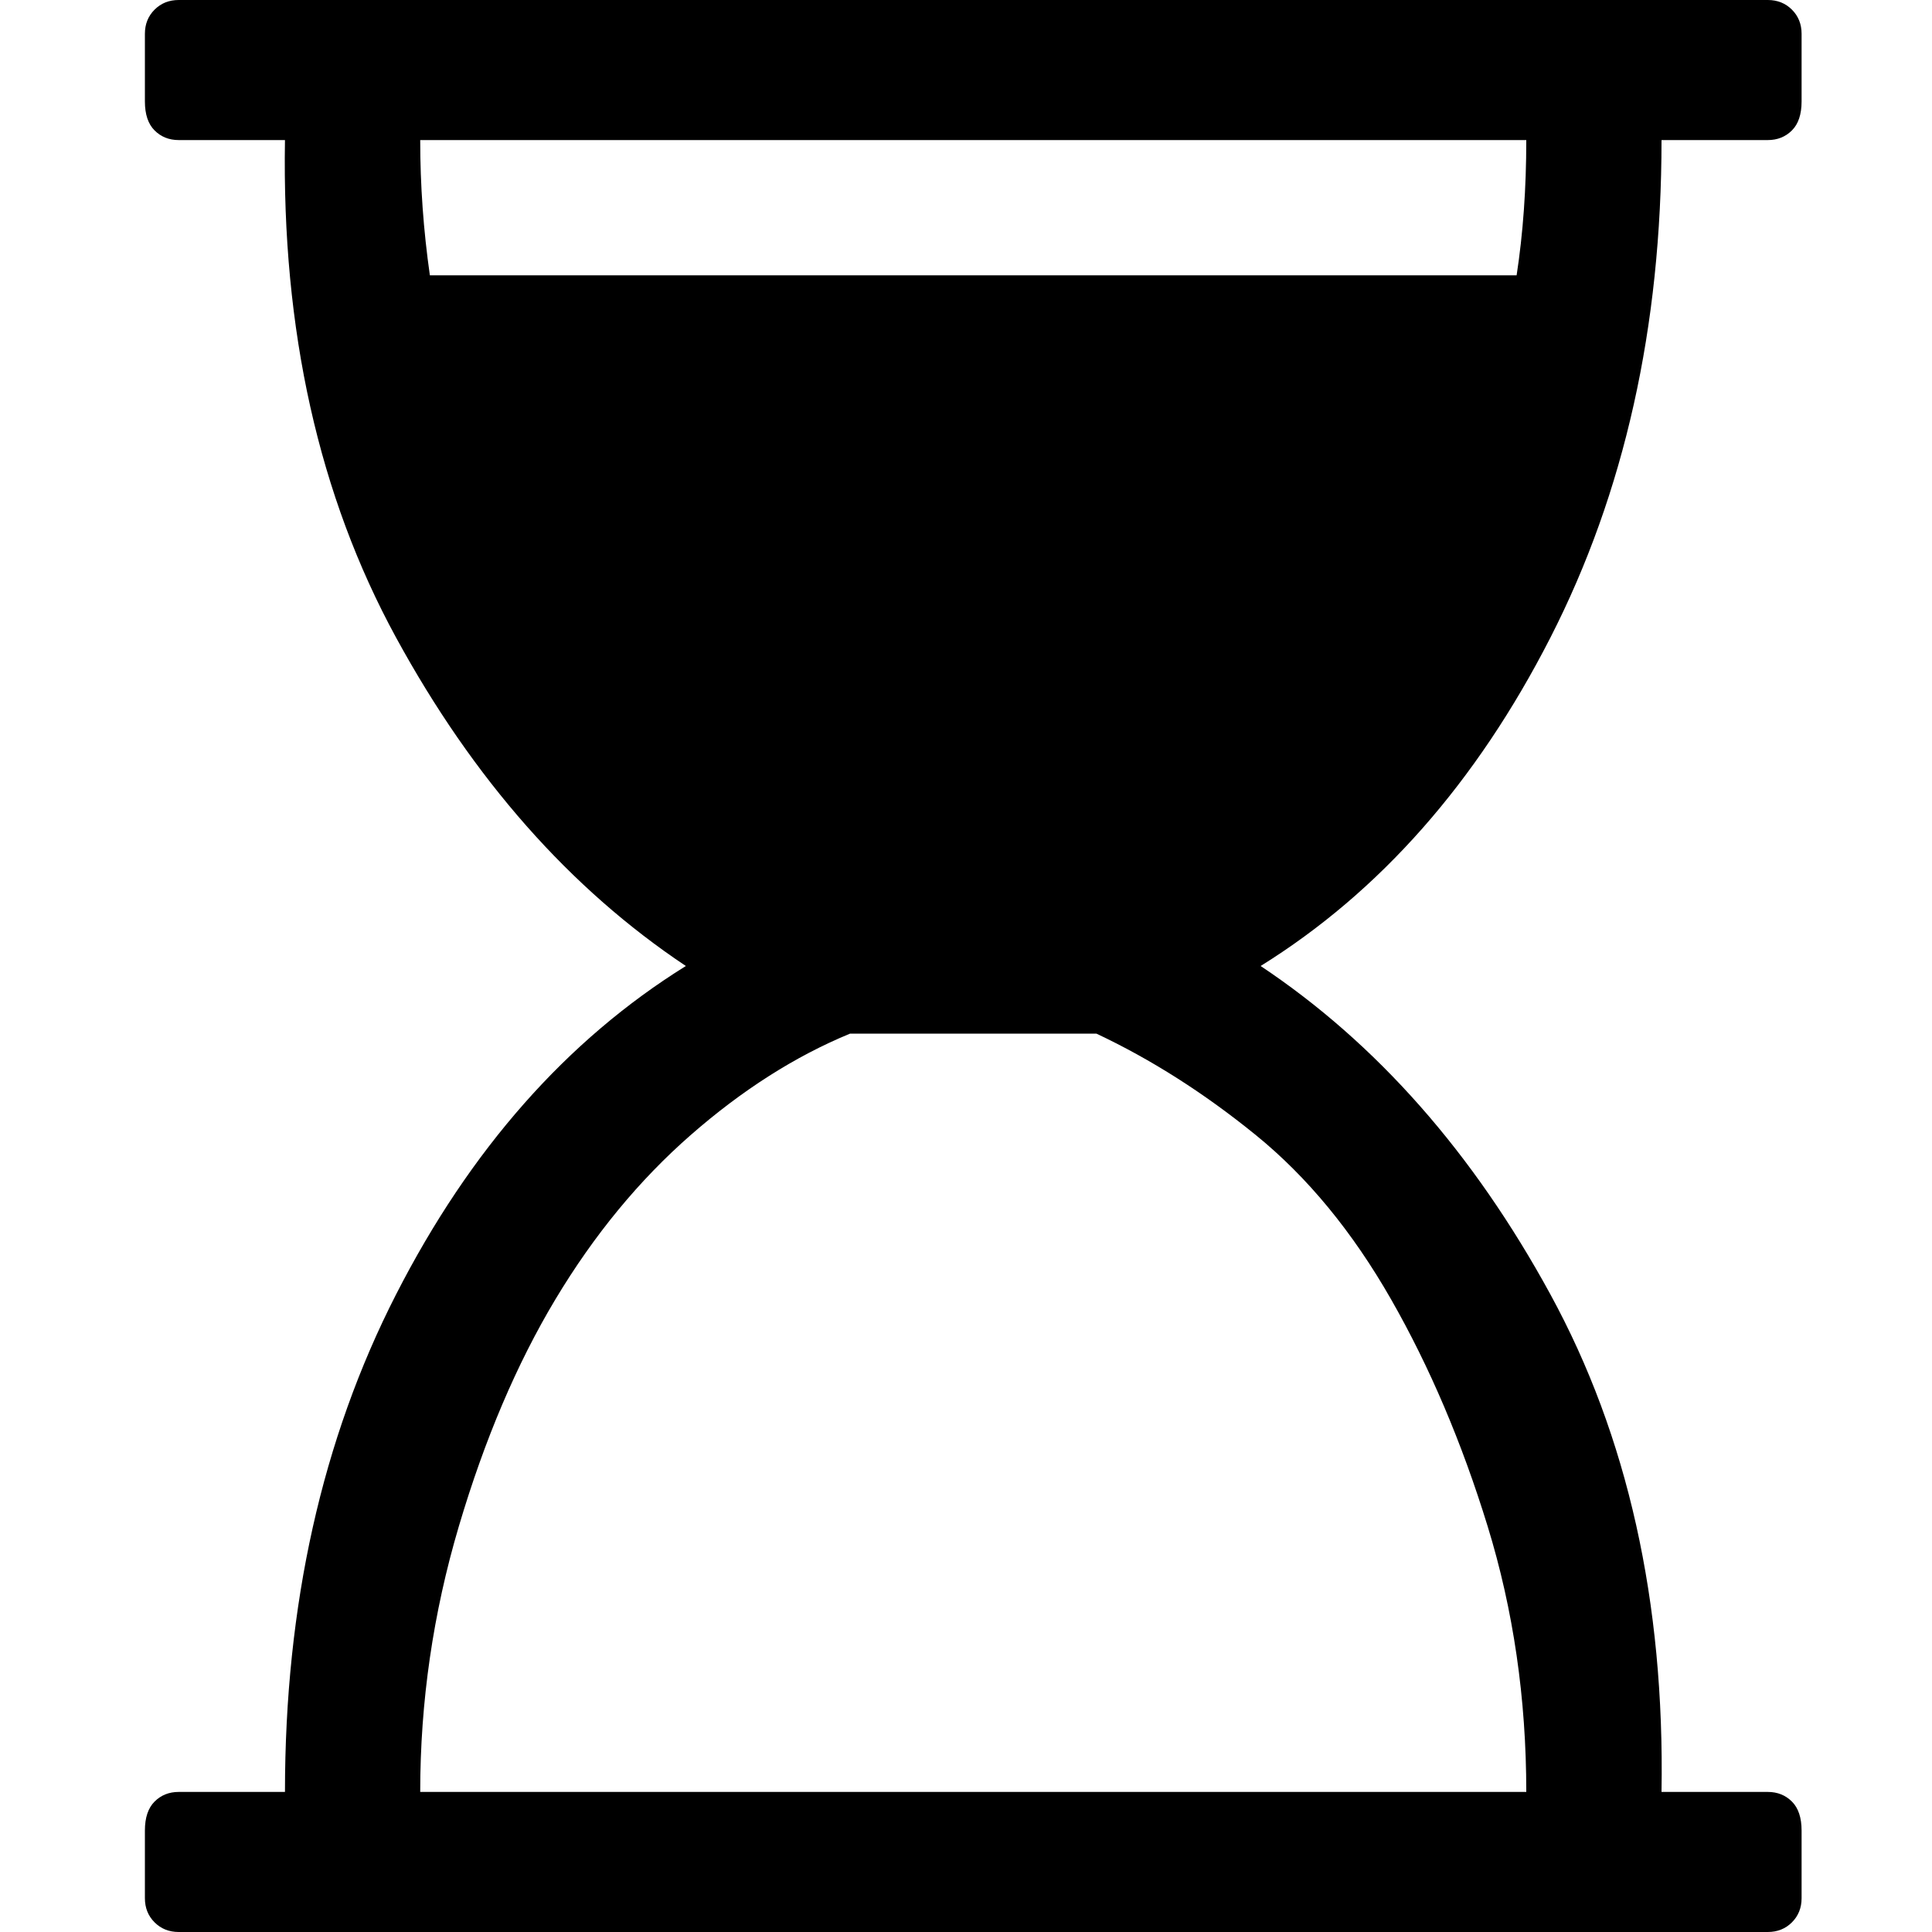 <svg xmlns="http://www.w3.org/2000/svg" width="40" height="40" viewBox="0 0 40 40"><path d="M34.4 2.9q0 5.8-2.3 10.3t-6 6.8q3.6 2.4 6 6.8t2.3 10.3h2.2q.3 0 .5.2t.2.6v1.4q0 .3-.2.5t-.5.2H3.7q-.3 0-.5-.2t-.2-.5v-1.4q0-.4.2-.6t.5-.2h2.2q0-5.8 2.3-10.3t6-6.8q-3.6-2.4-6-6.8T5.9 2.9H3.7q-.3 0-.5-.2T3 2.1V.7q0-.3.2-.5t.5-.2h32.9q.3 0 .5.2t.2.5v1.4q0 .4-.2.6t-.5.2h-2.2zm-2.8 0H8.7q0 1.4.2 2.8h22.5q.2-1.3.2-2.8zm0 34.2q0-2.9-.8-5.5t-2-4.7-2.8-3.4-3.3-2.1h-5.1q-1.7.7-3.3 2.1t-2.8 3.4-2 4.7-.8 5.5h22.9z"/></svg>
